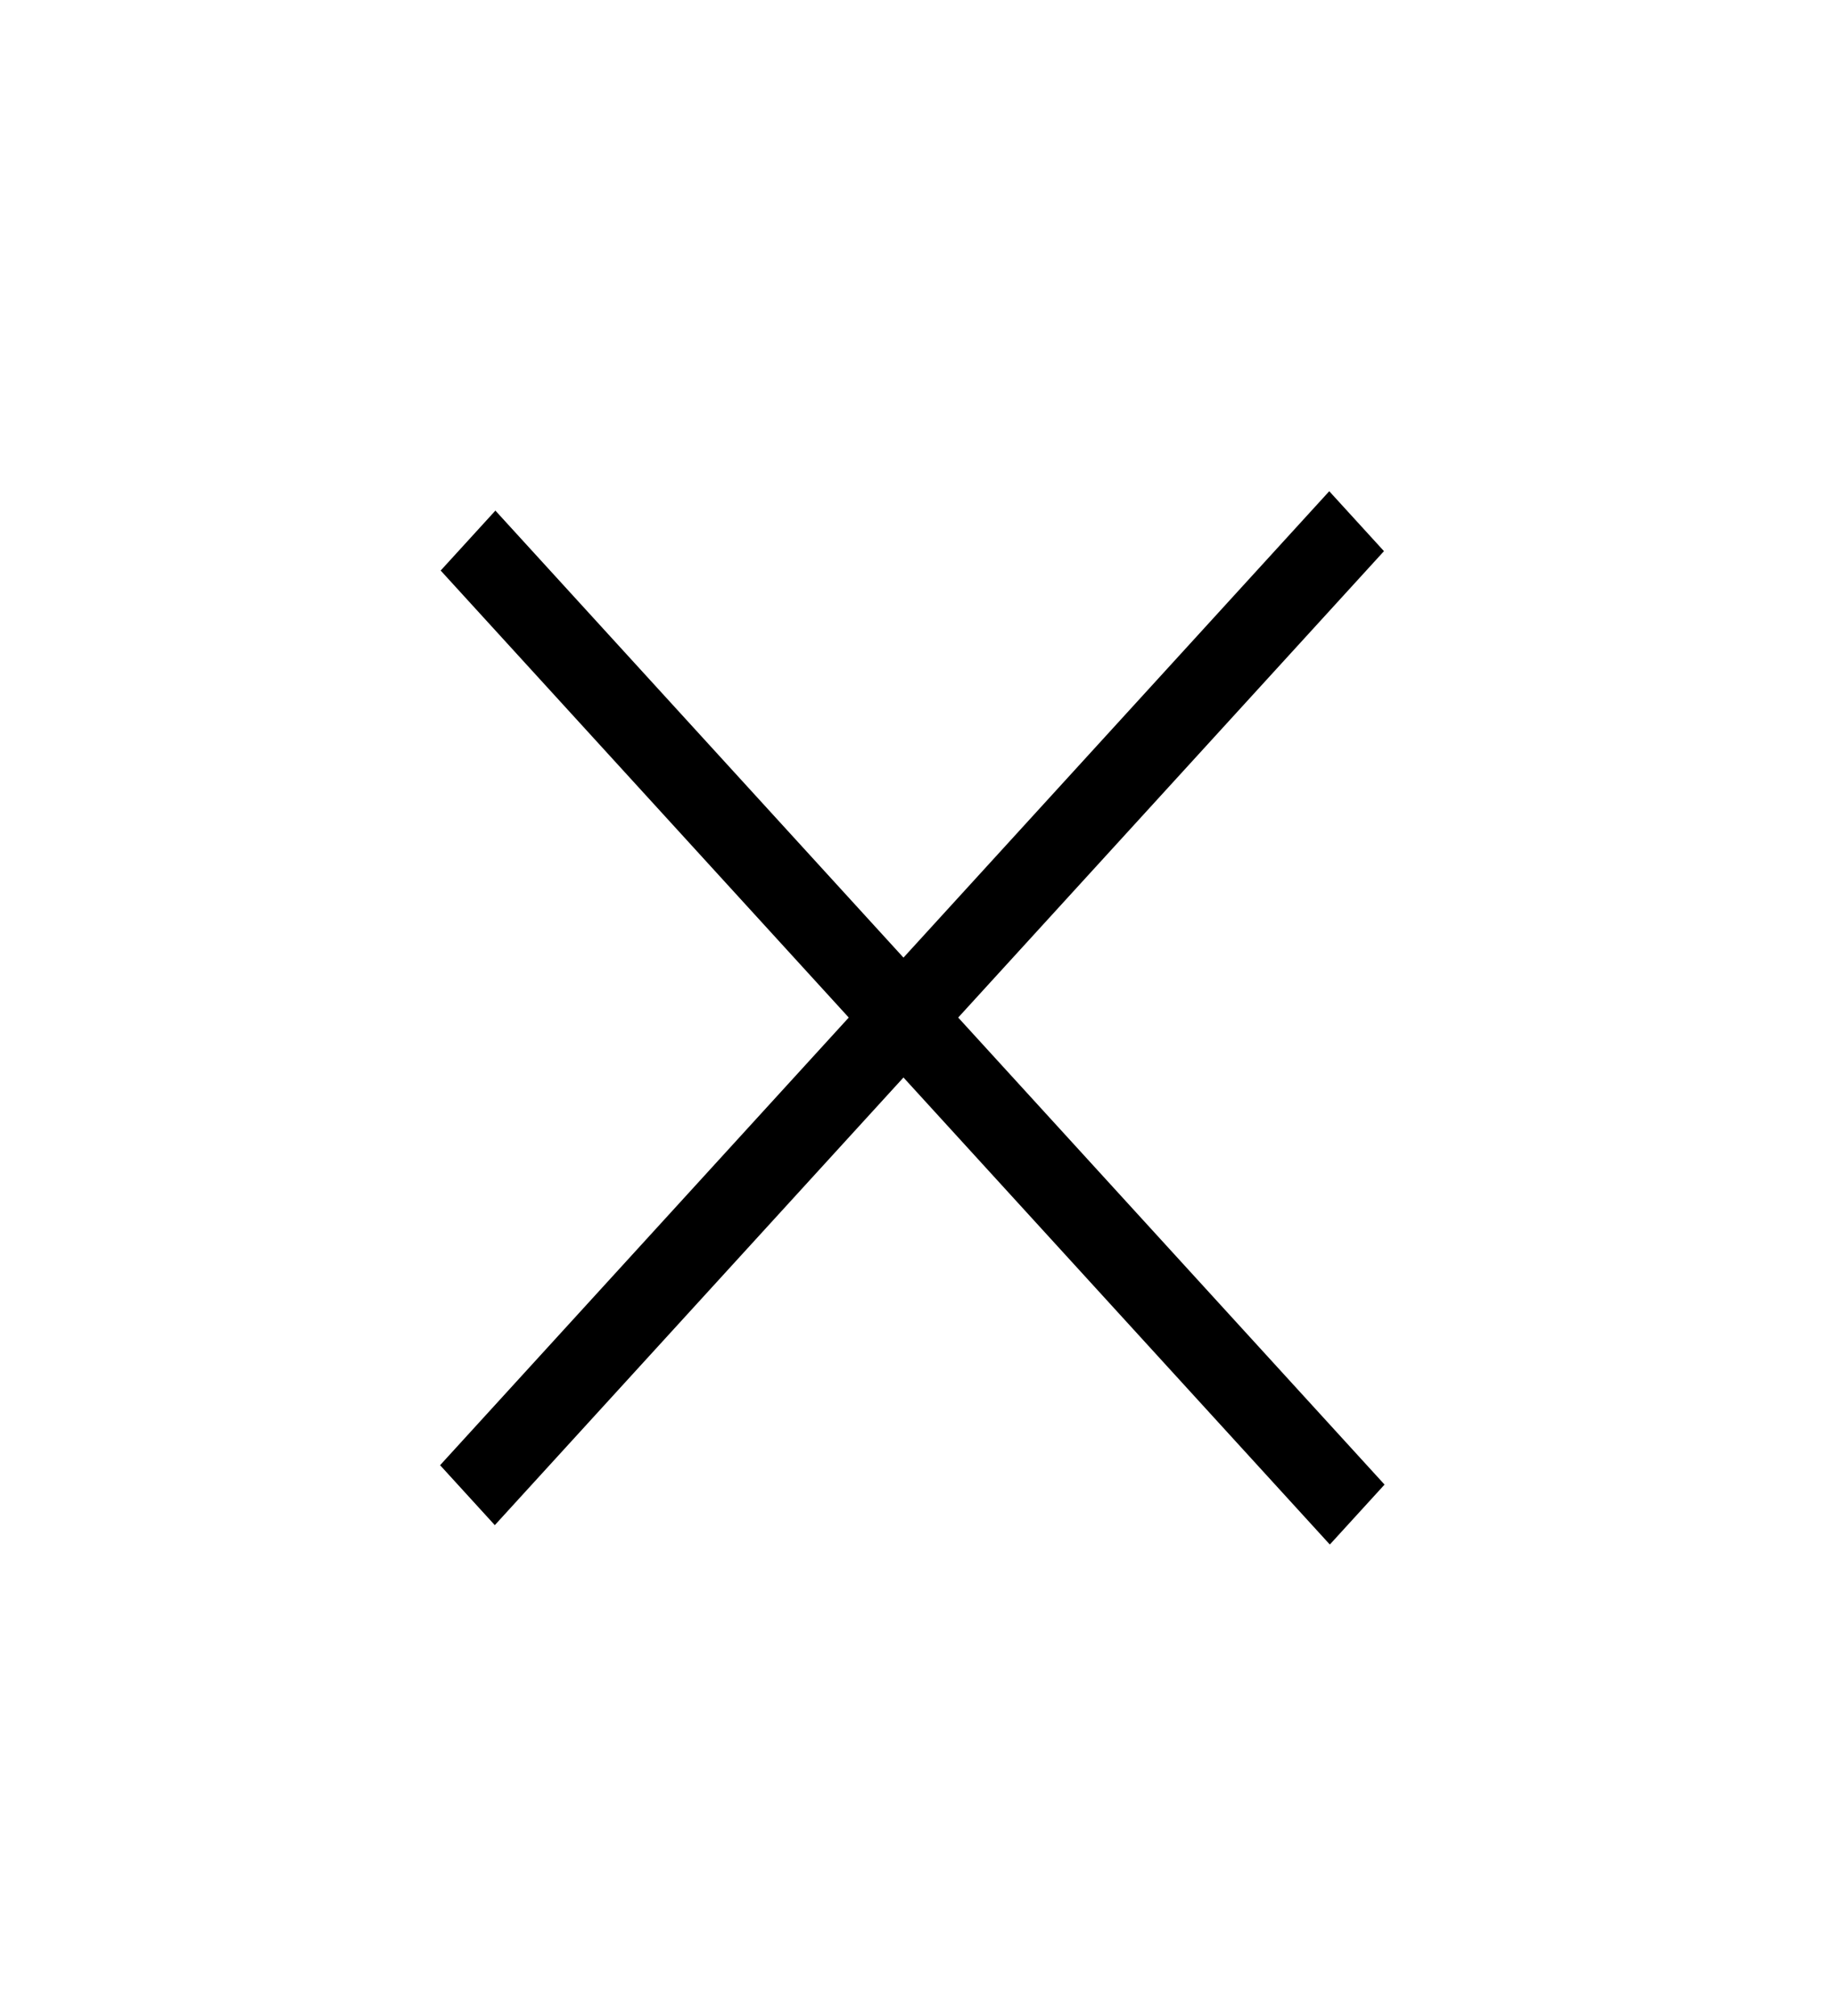 <svg width="41" height="45" viewBox="0 0 41 45" fill="none" xmlns="http://www.w3.org/2000/svg">
<line y1="-0.907" x2="29.46" y2="-0.907" transform="matrix(0.674 -0.738 0.674 0.738 11.05 34.045)" stroke="black" stroke-width="1.813"/>
<line y1="-0.907" x2="29.46" y2="-0.907" transform="matrix(-0.674 -0.738 0.674 -0.738 30.919 33.139)" stroke="black" stroke-width="1.813"/>
</svg>
